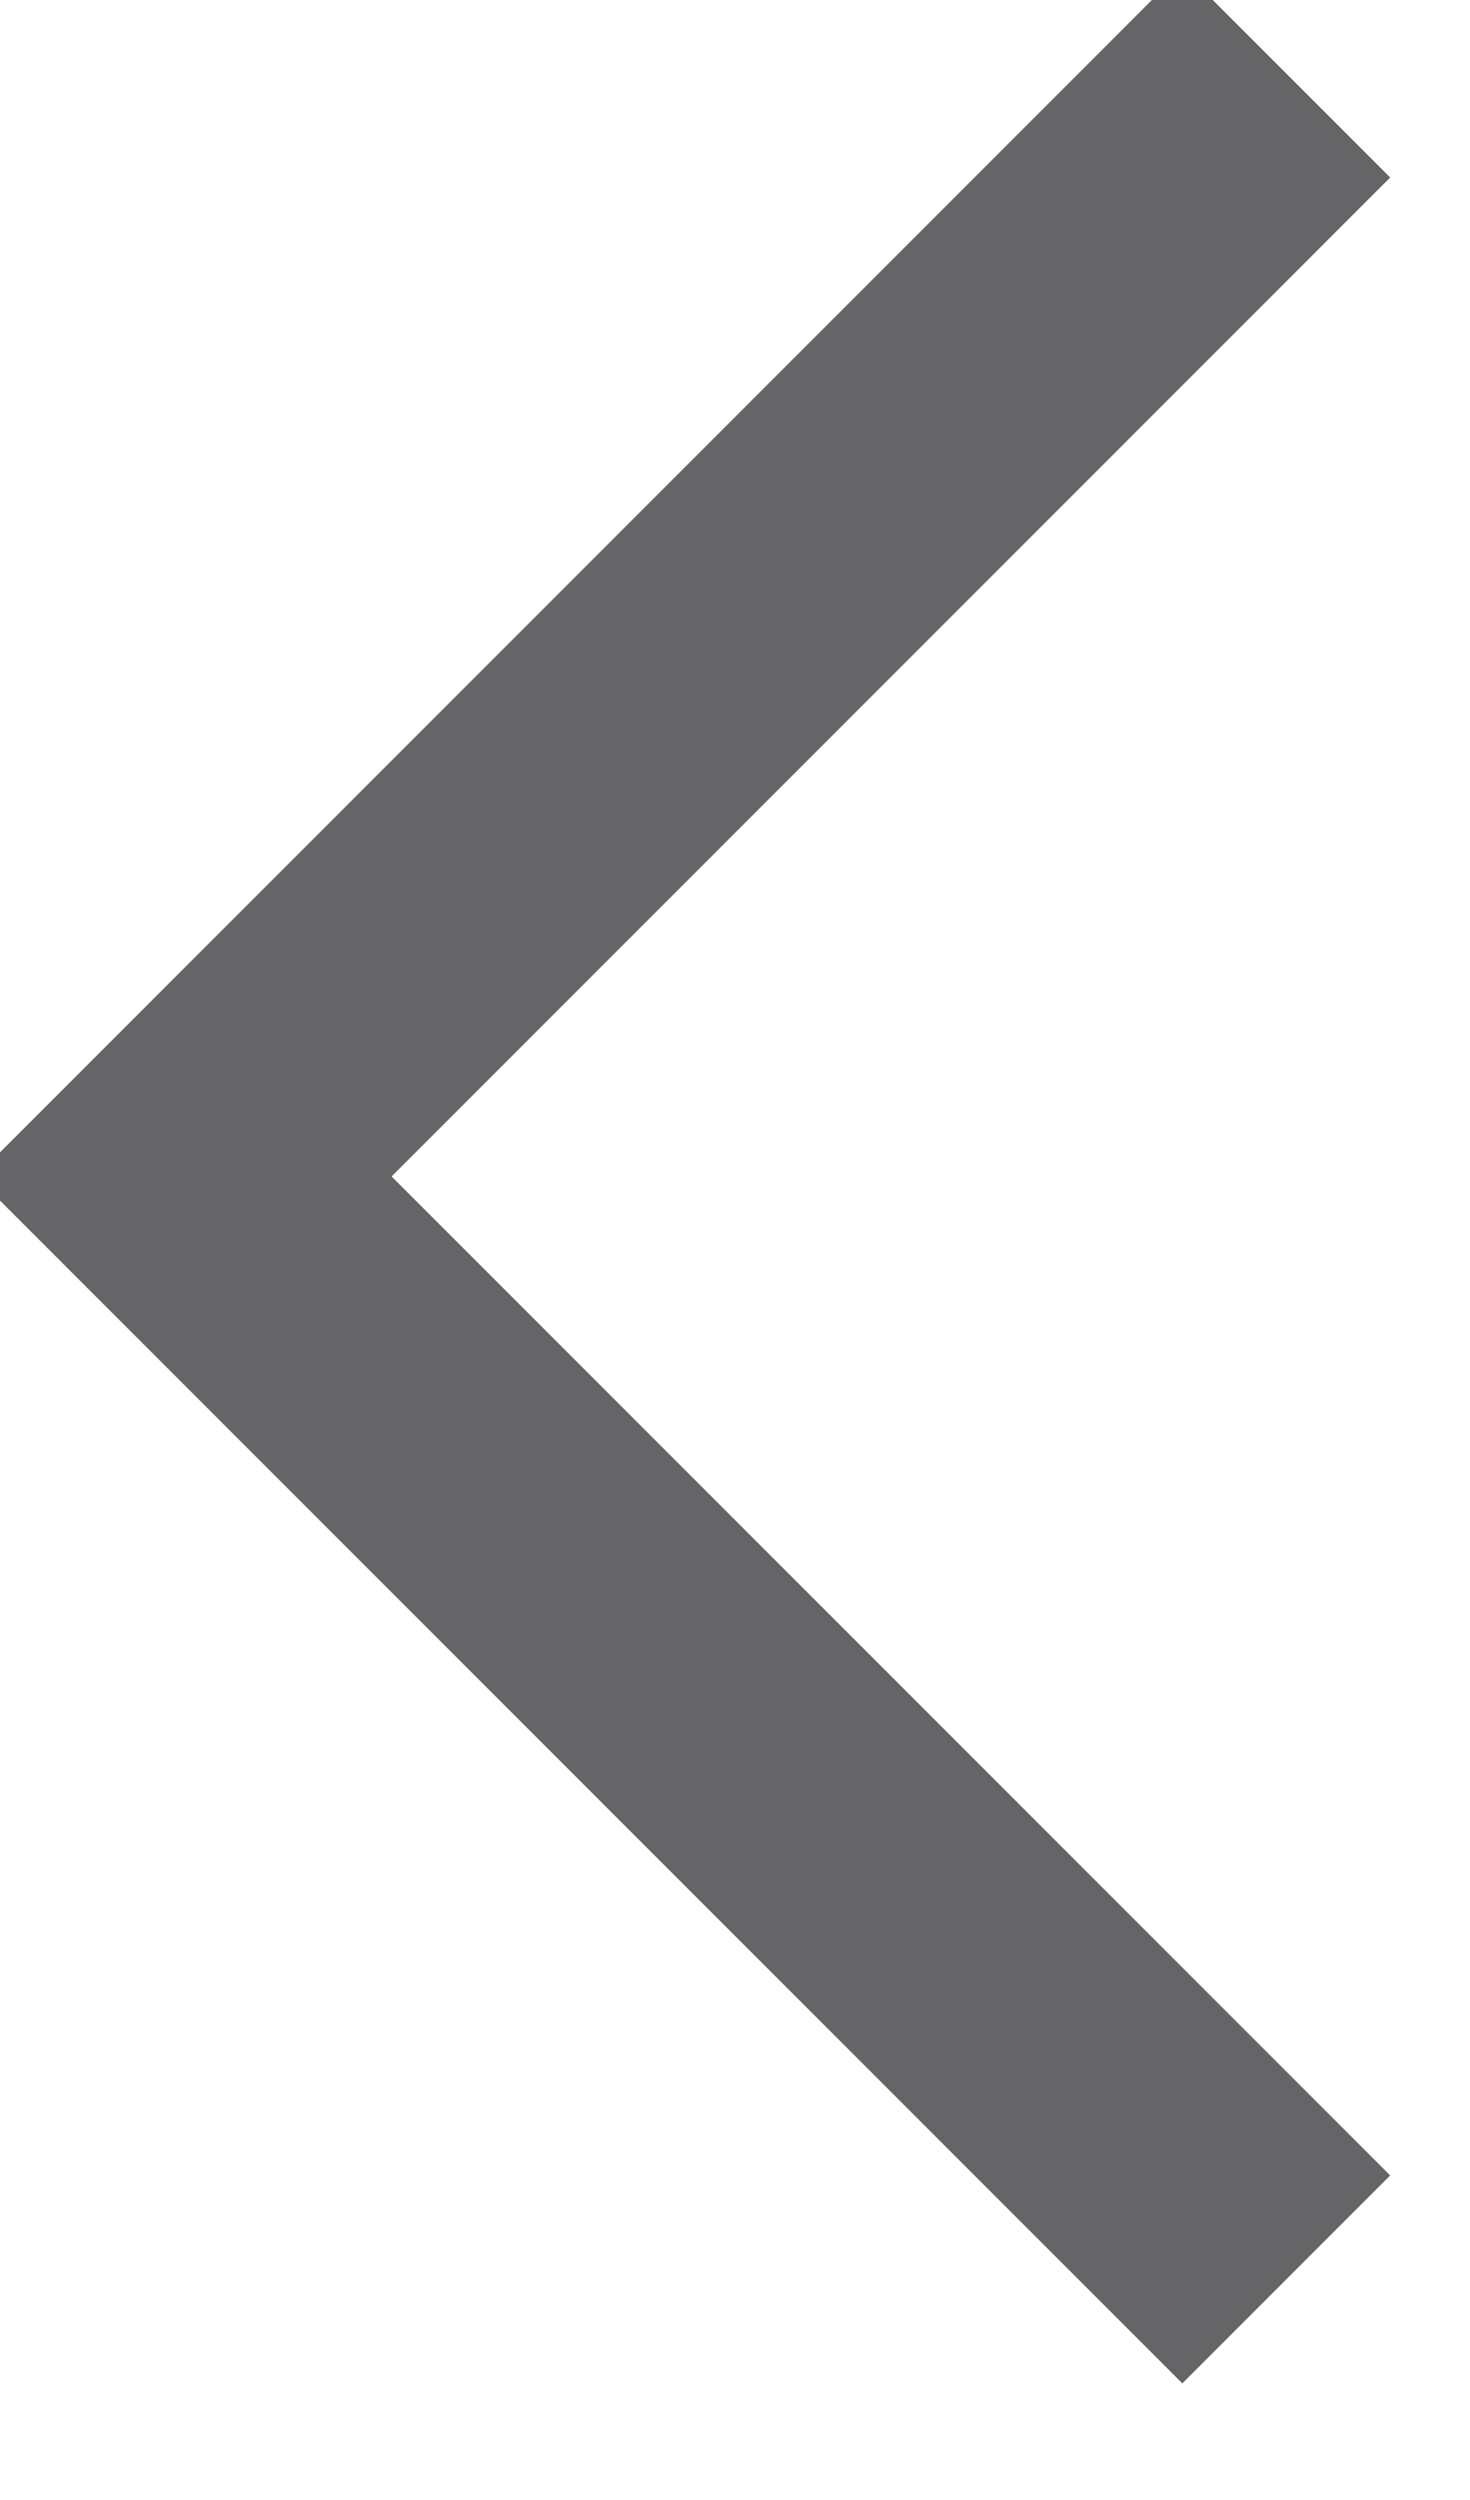 <svg width="20" height="34" viewBox="0 0 20 34" fill="none" xmlns="http://www.w3.org/2000/svg" xmlns:xlink="http://www.w3.org/1999/xlink">
<path d="M2.5,16L1.086,14.586L-0.328,16L1.086,17.414L2.5,16ZM16.086,-0.414L1.086,14.586L3.914,17.414L18.914,2.414L16.086,-0.414ZM1.086,17.414L16.086,32.414L18.914,29.586L3.914,14.586L1.086,17.414Z" fill="#656567"/>
</svg>
